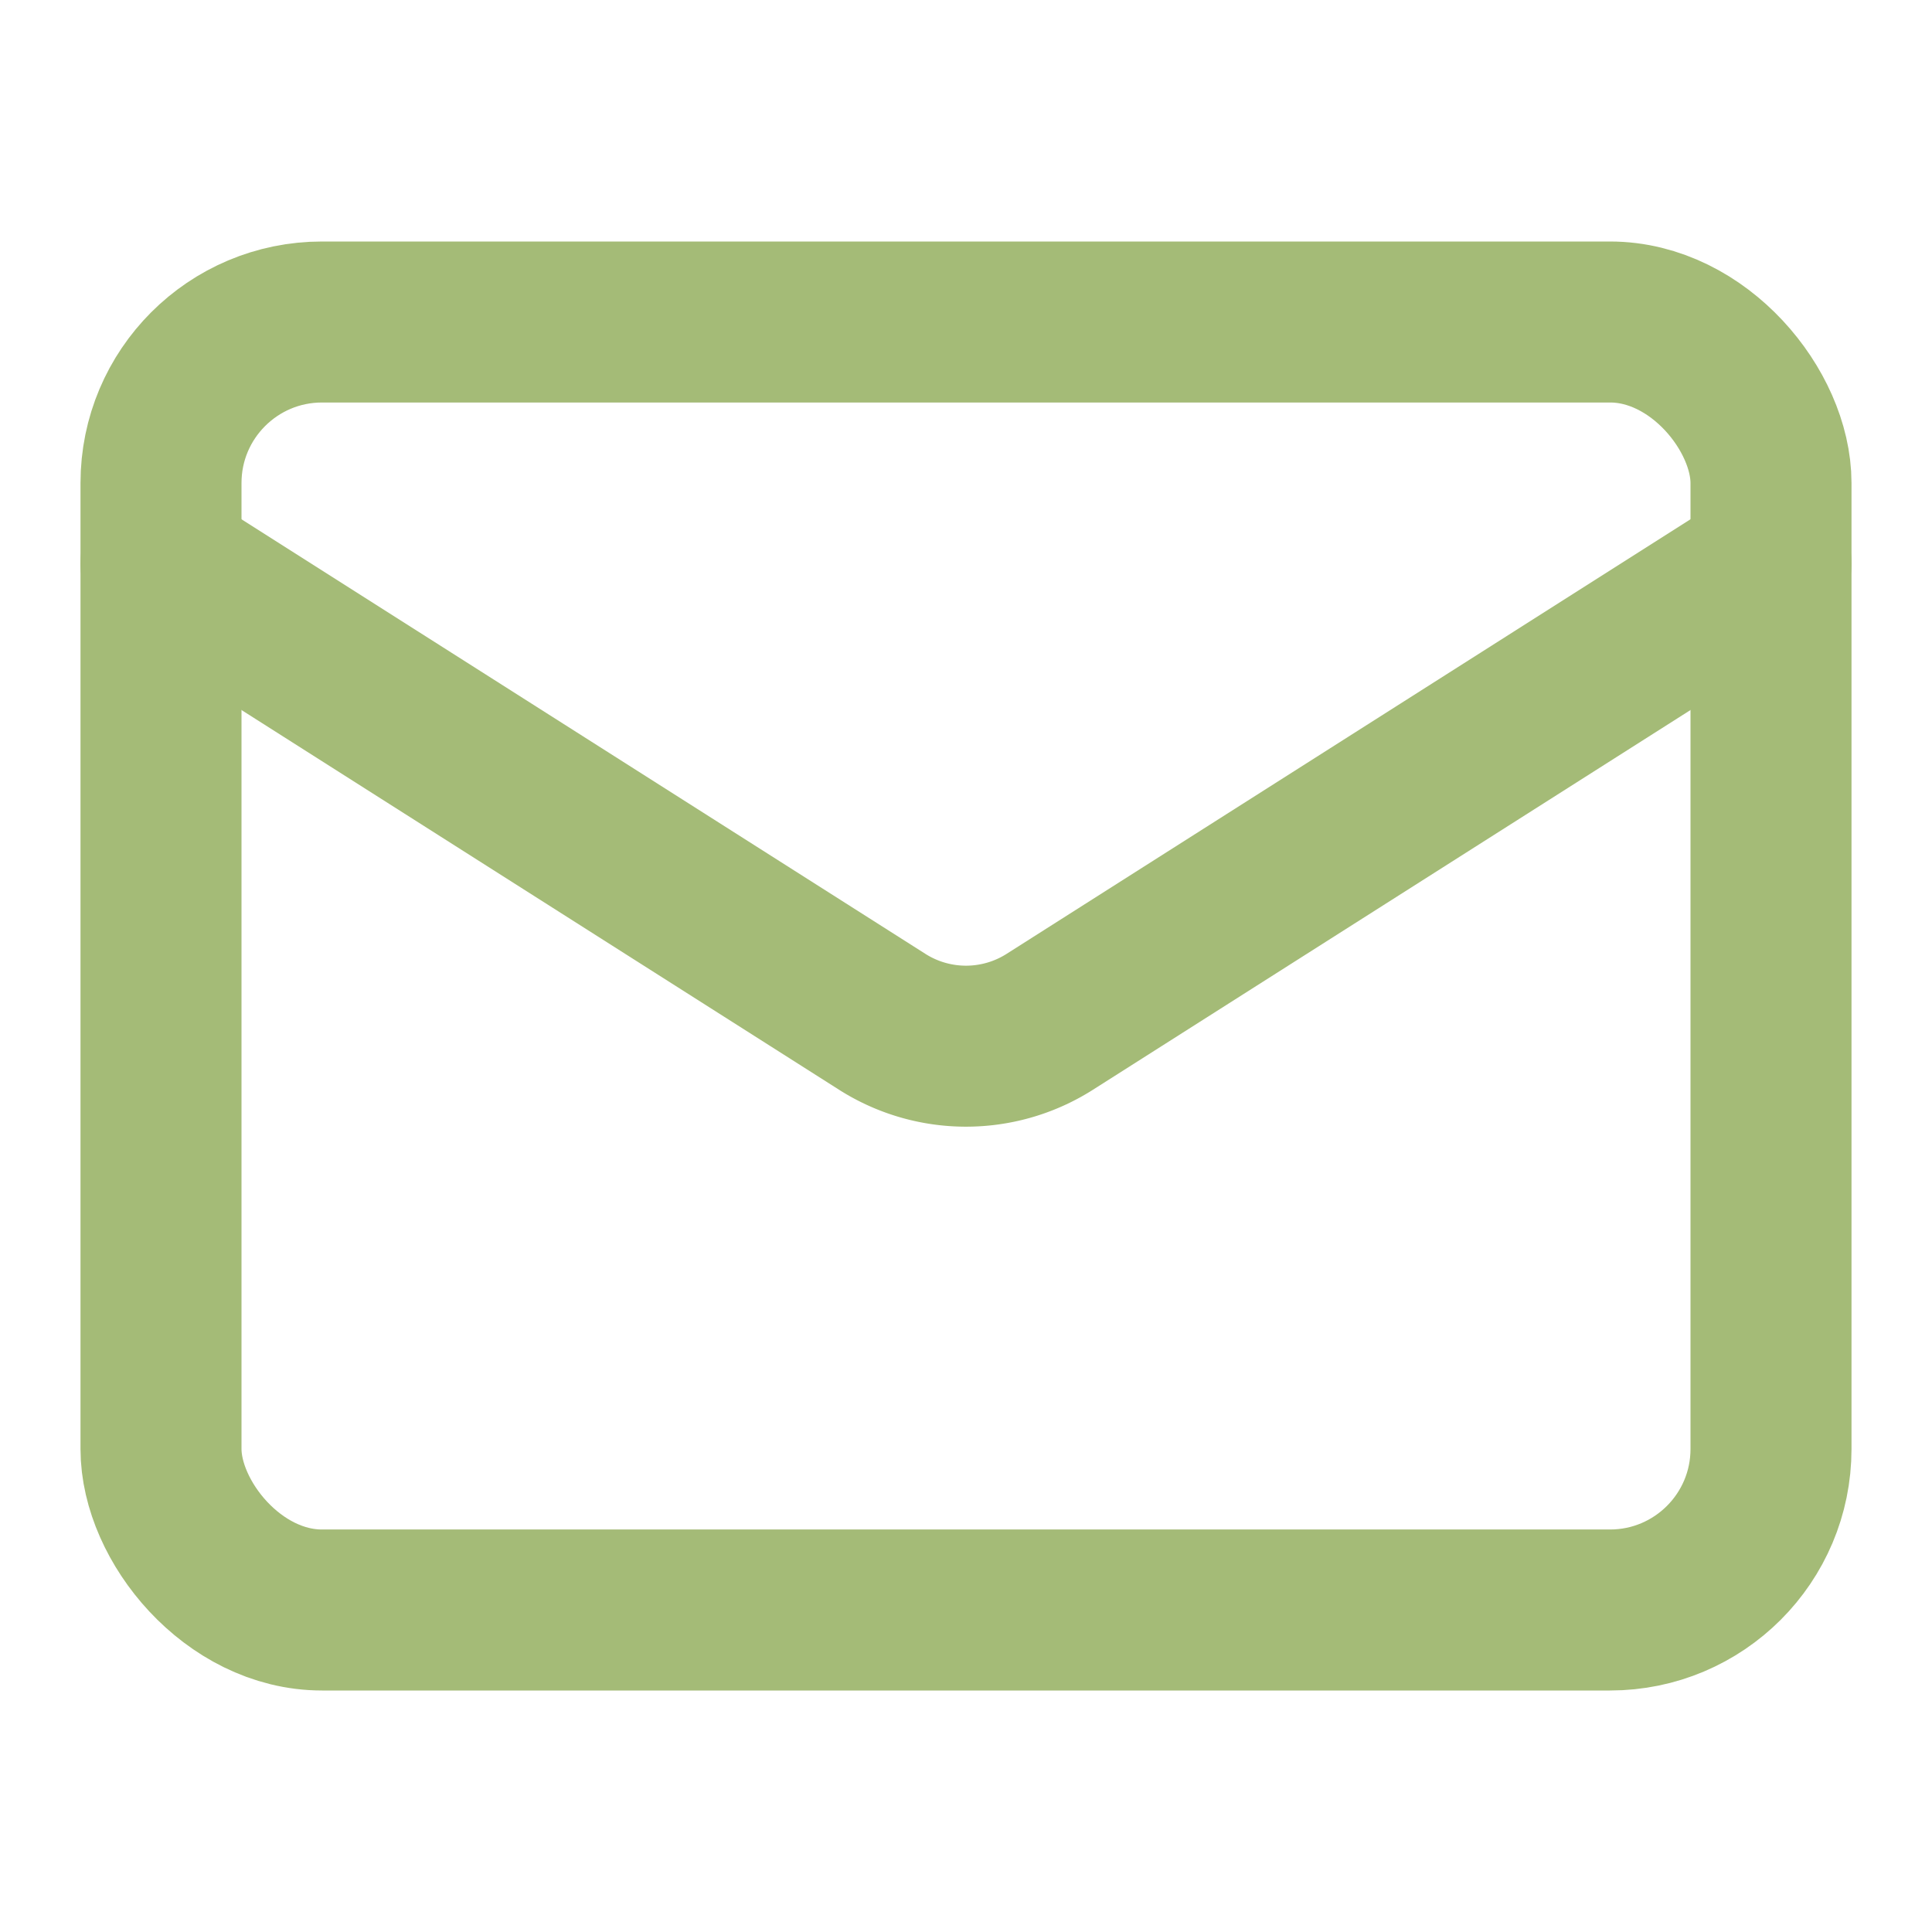 <svg xmlns="http://www.w3.org/2000/svg" width="24" height="24" viewBox="0 0 24 24" fill="none" stroke="#a4bb77" stroke-width="2" stroke-linecap="round" stroke-linejoin="round" class="lucide lucide-mail-icon lucide-mail"><rect width="20" height="16" x="2" y="4" rx="2"/><path d="m22 7-8.97 5.7a1.94 1.94 0 0 1-2.06 0L2 7"/></svg>